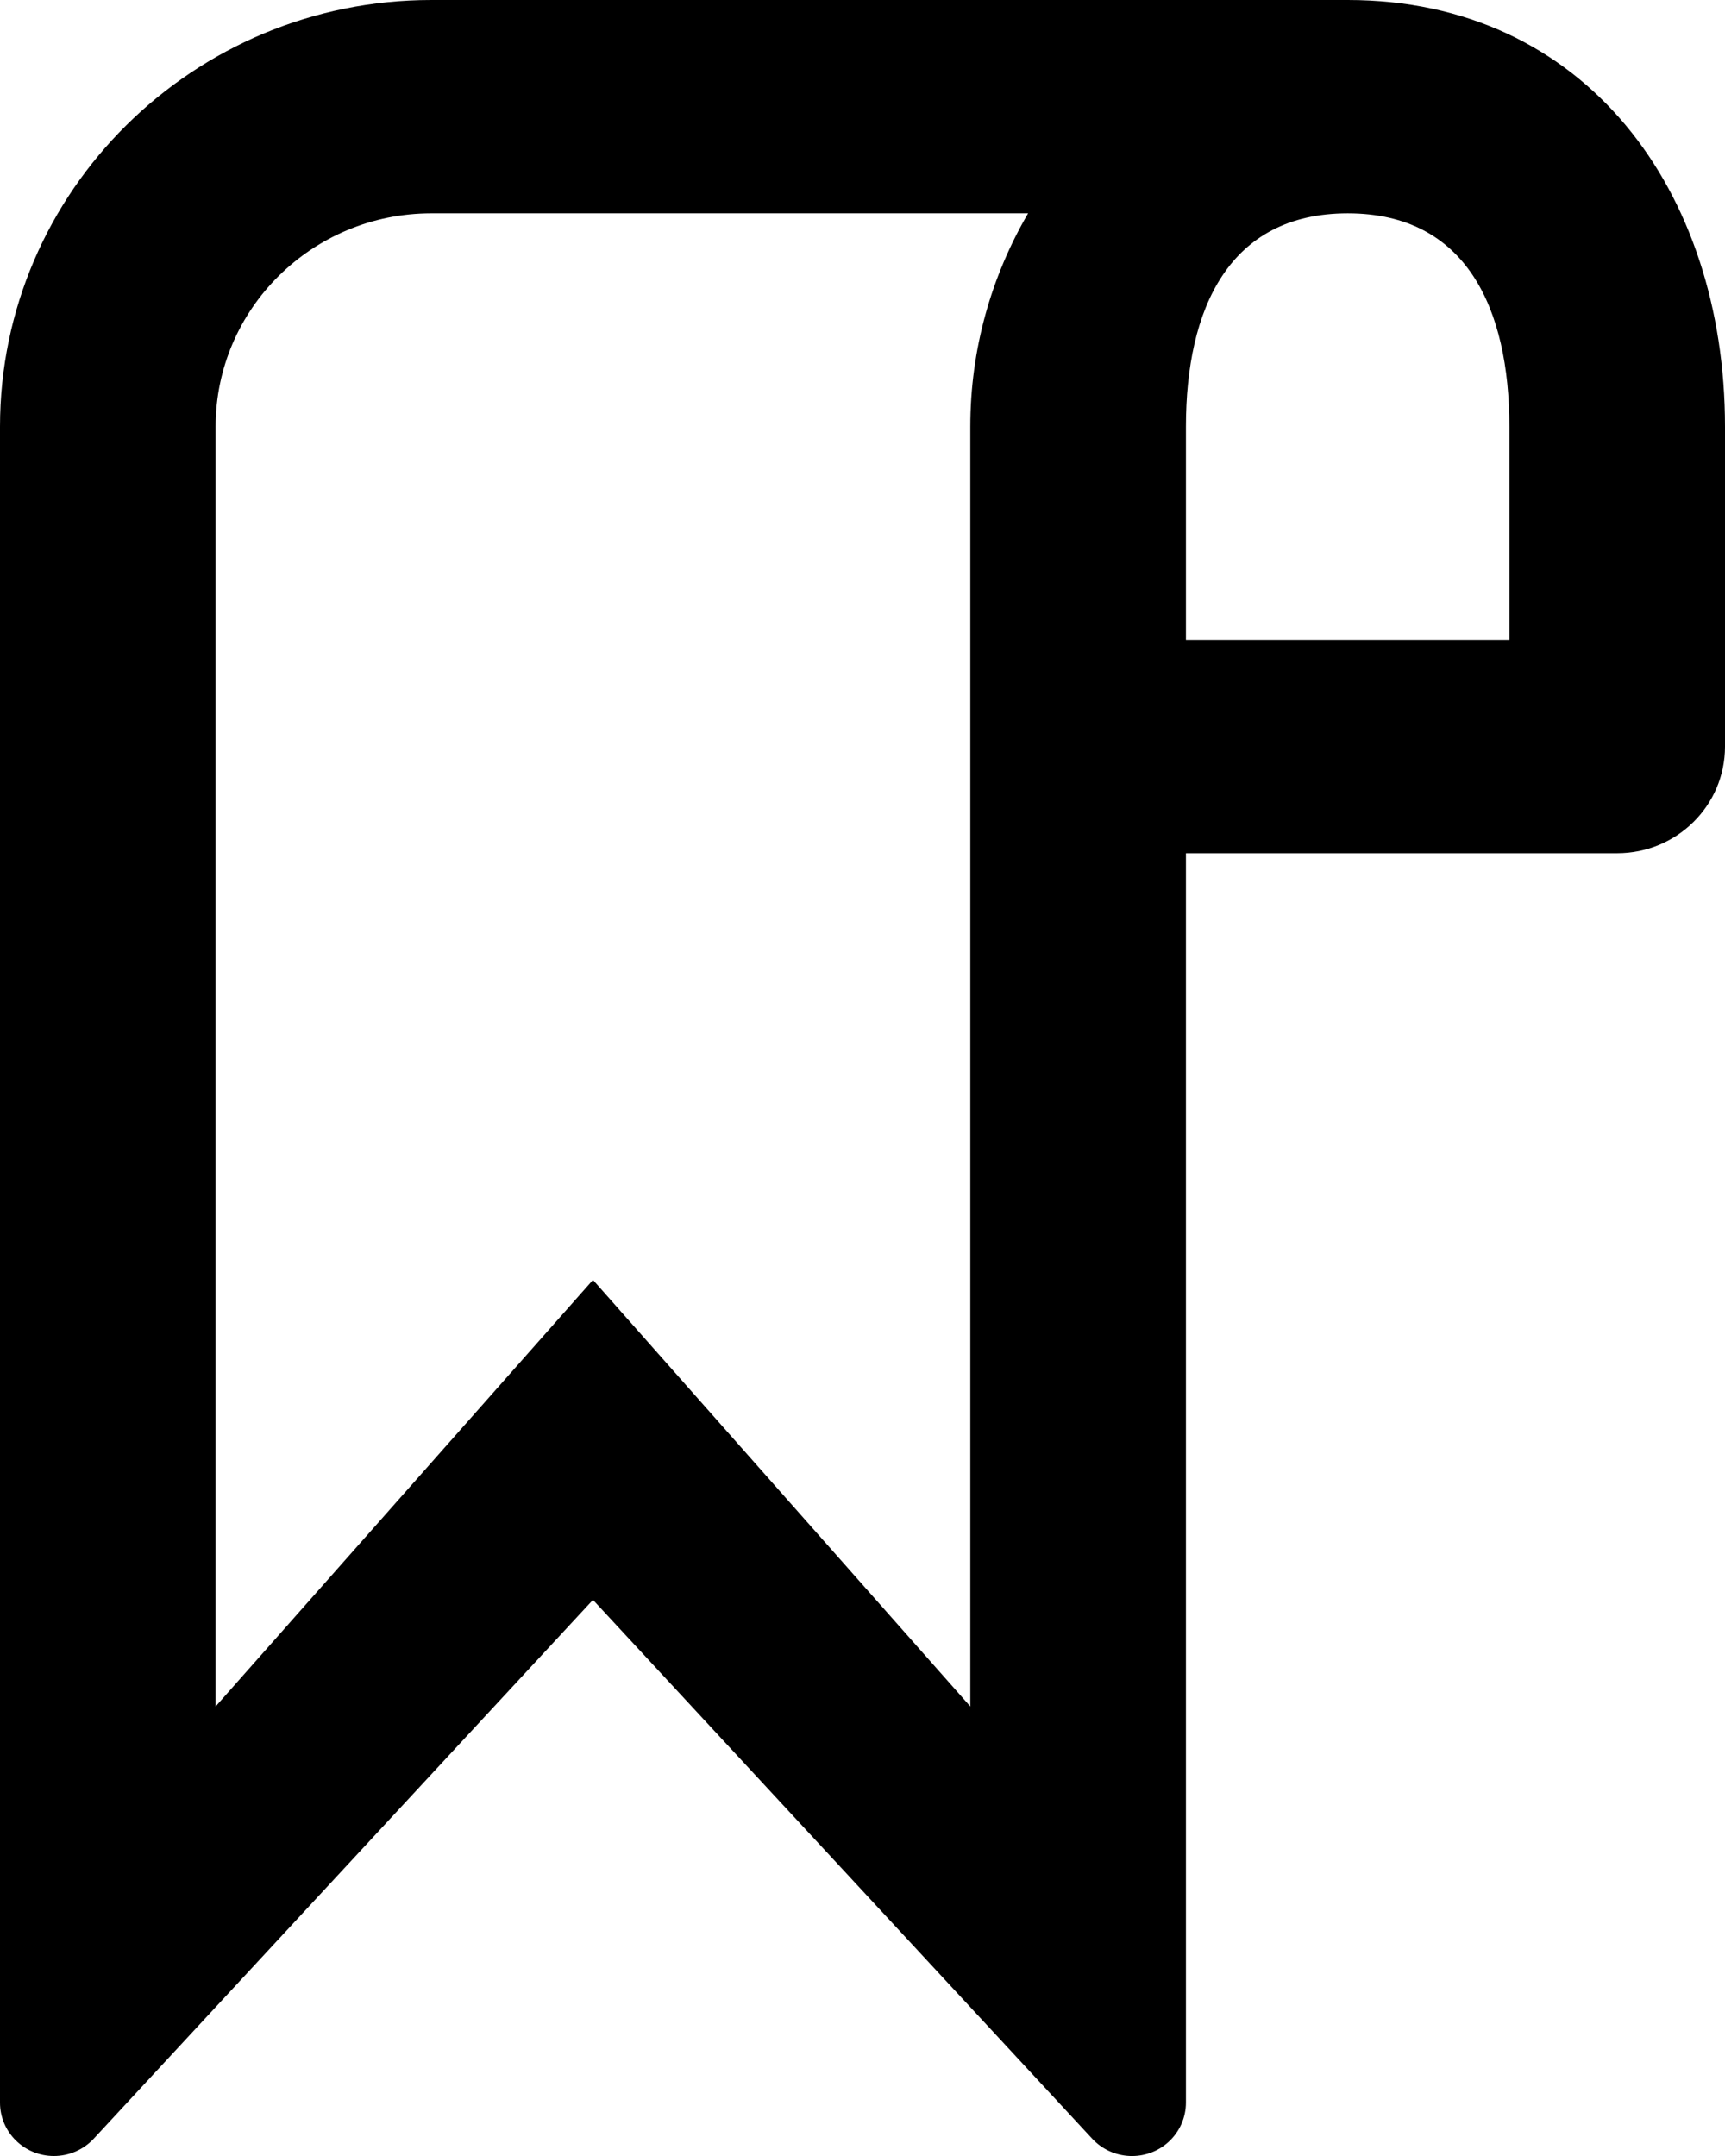 <svg viewBox="0 0 16 20" xmlns="http://www.w3.org/2000/svg">
<path fill-rule="evenodd" clip-rule="evenodd" d="M12.501 0H4C1.794 0 0 1.776 0 3.958V19.505C0 19.779 0.224 20 0.5 20C0.64 20 0.774 19.942 0.869 19.84L5.5 14.841L10.131 19.84C10.318 20.041 10.634 20.055 10.838 19.87C10.941 19.776 11 19.644 11 19.505V7.915H15C15.552 7.915 16 7.473 16 6.926V3.958C16 1.776 14.708 0 12.501 0ZM9 3.958V15.83L5.5 11.873L2 15.83V3.958C2 2.865 2.897 1.979 4 1.979H9.536C9.196 2.562 9 3.237 9 3.958ZM11 5.936H14V3.958C14 2.865 13.603 1.979 12.501 1.979C11.398 1.979 11 2.865 11 3.958V5.936Z"/>
</svg>
